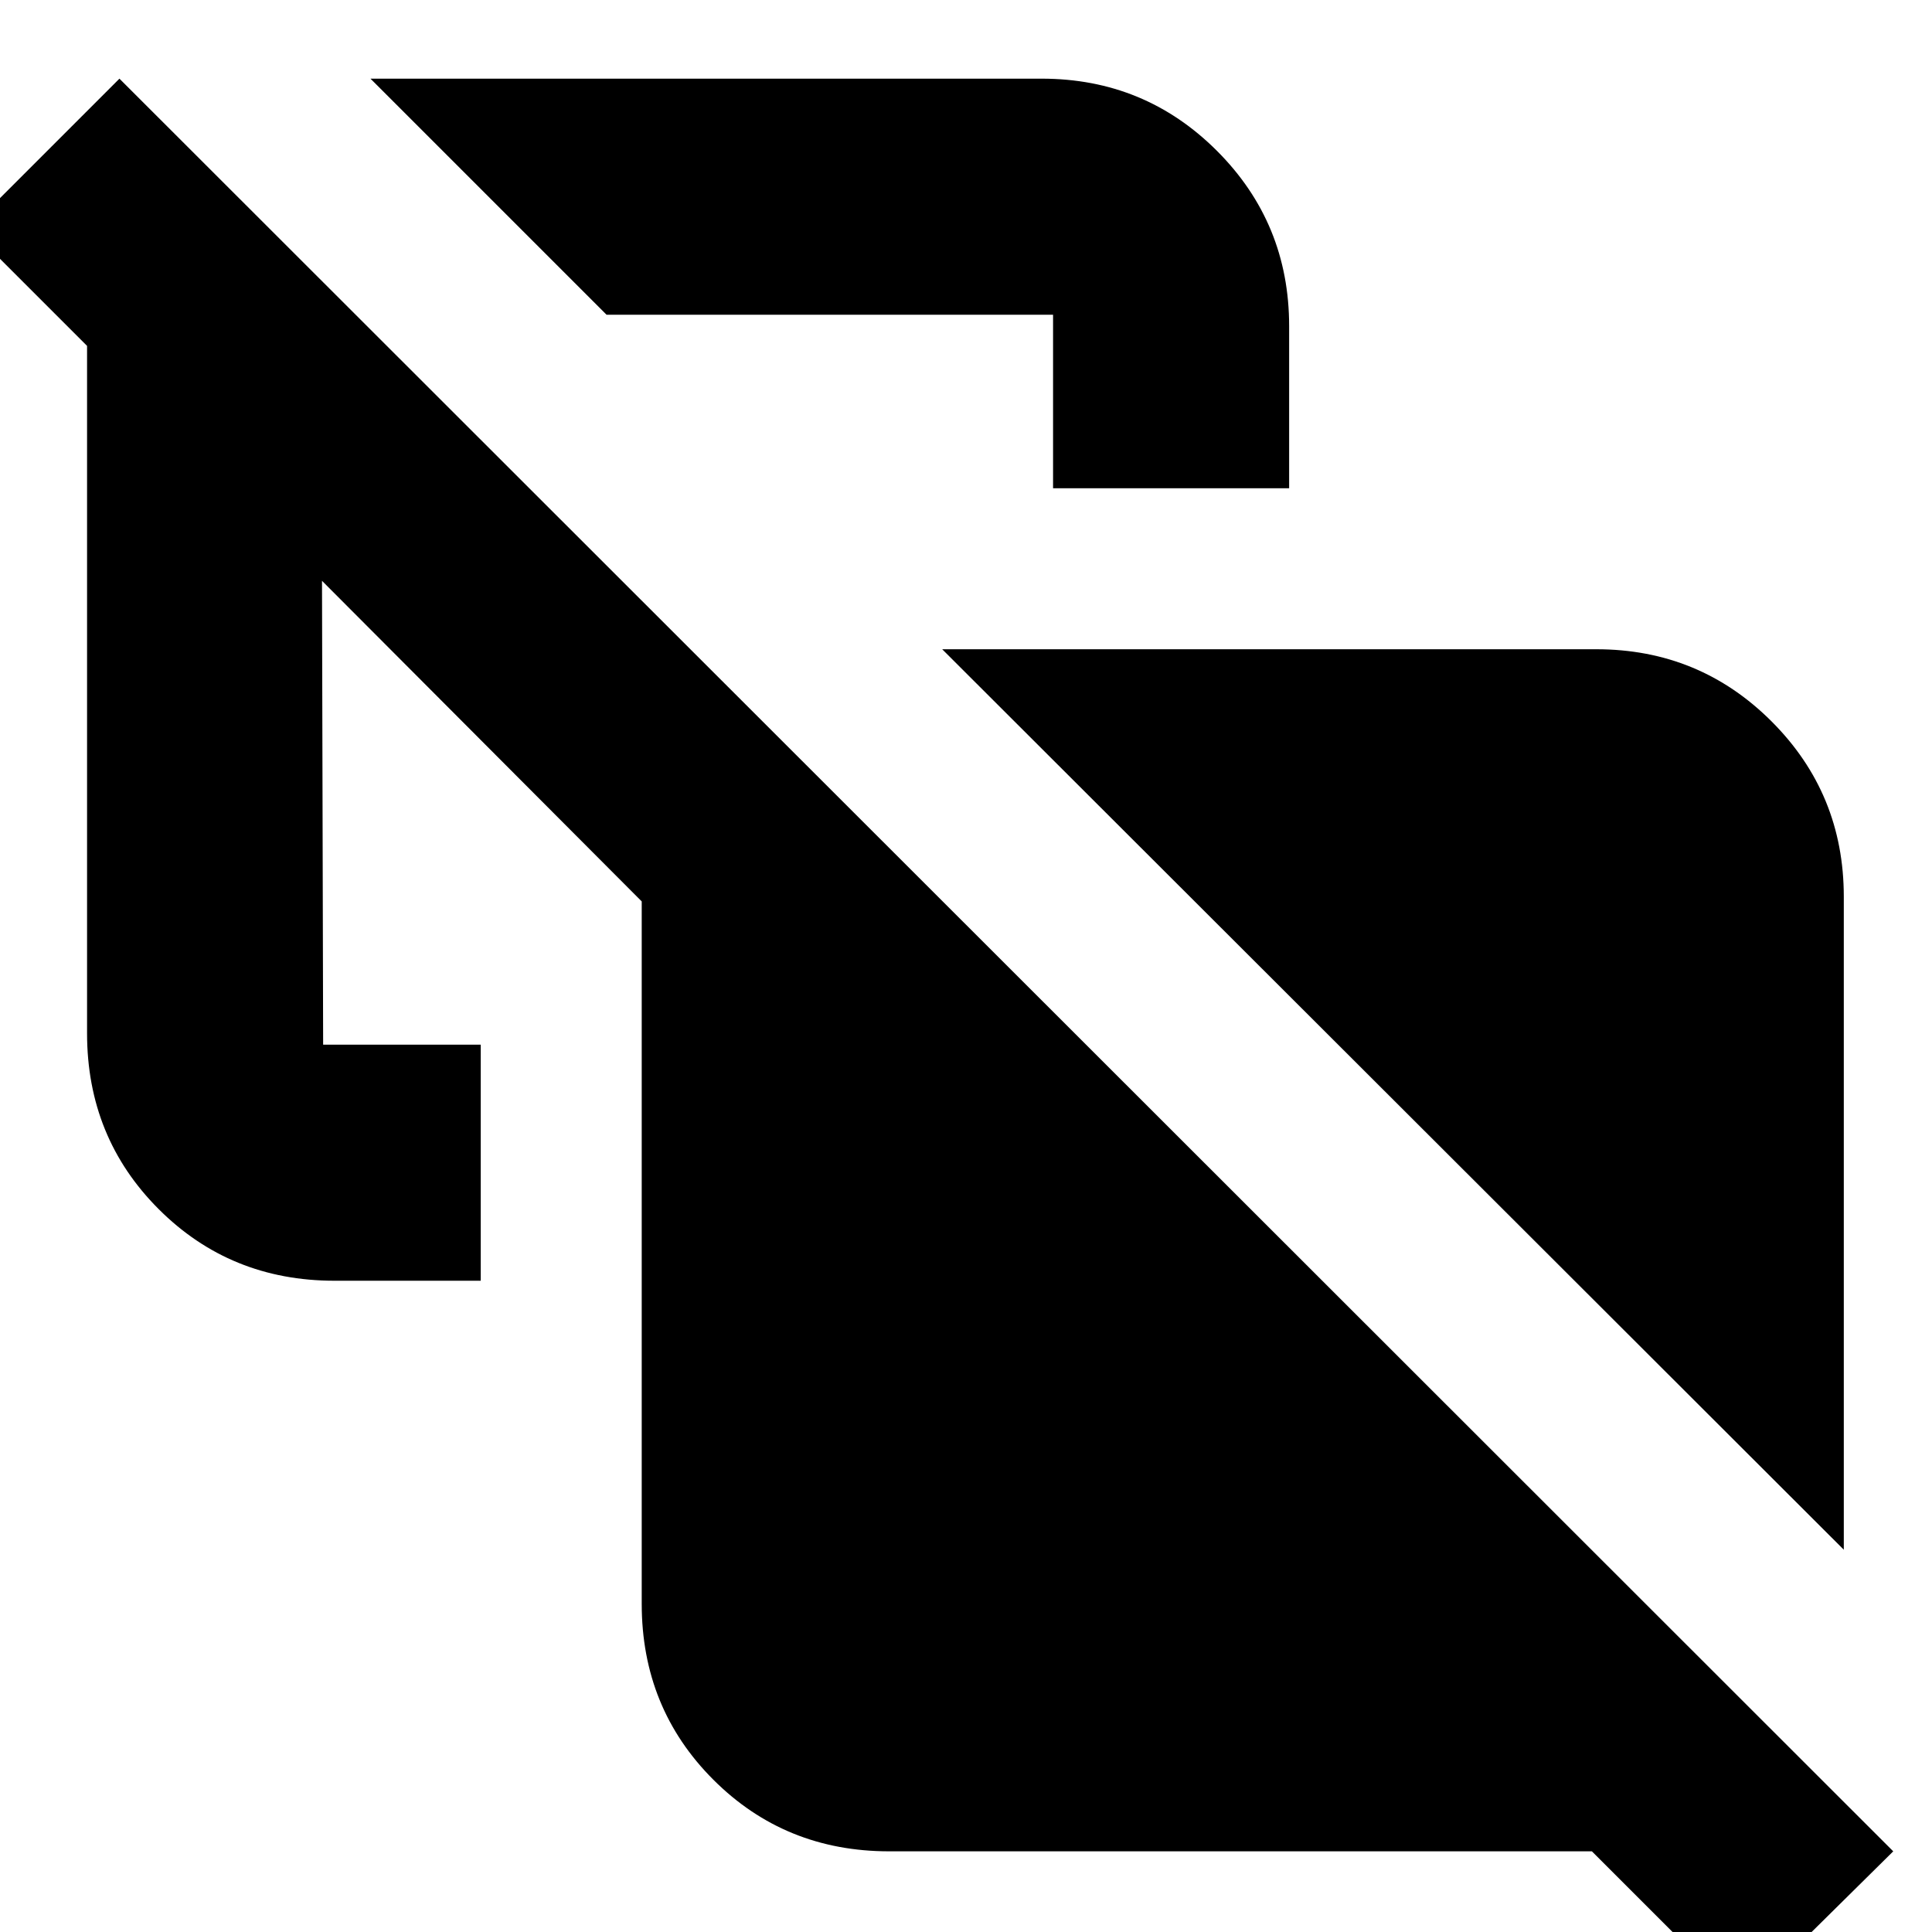 <svg xmlns="http://www.w3.org/2000/svg" height="24" viewBox="0 -960 960 960" width="24"><path d="m916.174-189.957-448-447.434h325.043q51.218 0 87.088 35.869 35.869 35.87 35.869 87.088v324.477ZM523.26-717.391v-86.218H301.392L184.087-920.913h333.521q51.218 0 87.087 35.869 35.87 35.87 35.87 87.088v80.565H523.26Zm342.175 751.74-74.434-74.435H441.827q-51.783 0-87.37-35.588-35.587-35.587-35.587-87.37v-349.043L160-671.391l.565 230.478h78.305v117.304h-72.652q-51.783 0-87.37-35.587-35.588-35.587-35.588-87.37v-341.565l-58.347-58.348 74.434-74.434L940.74-40.086l-75.305 74.434Z"/></svg>